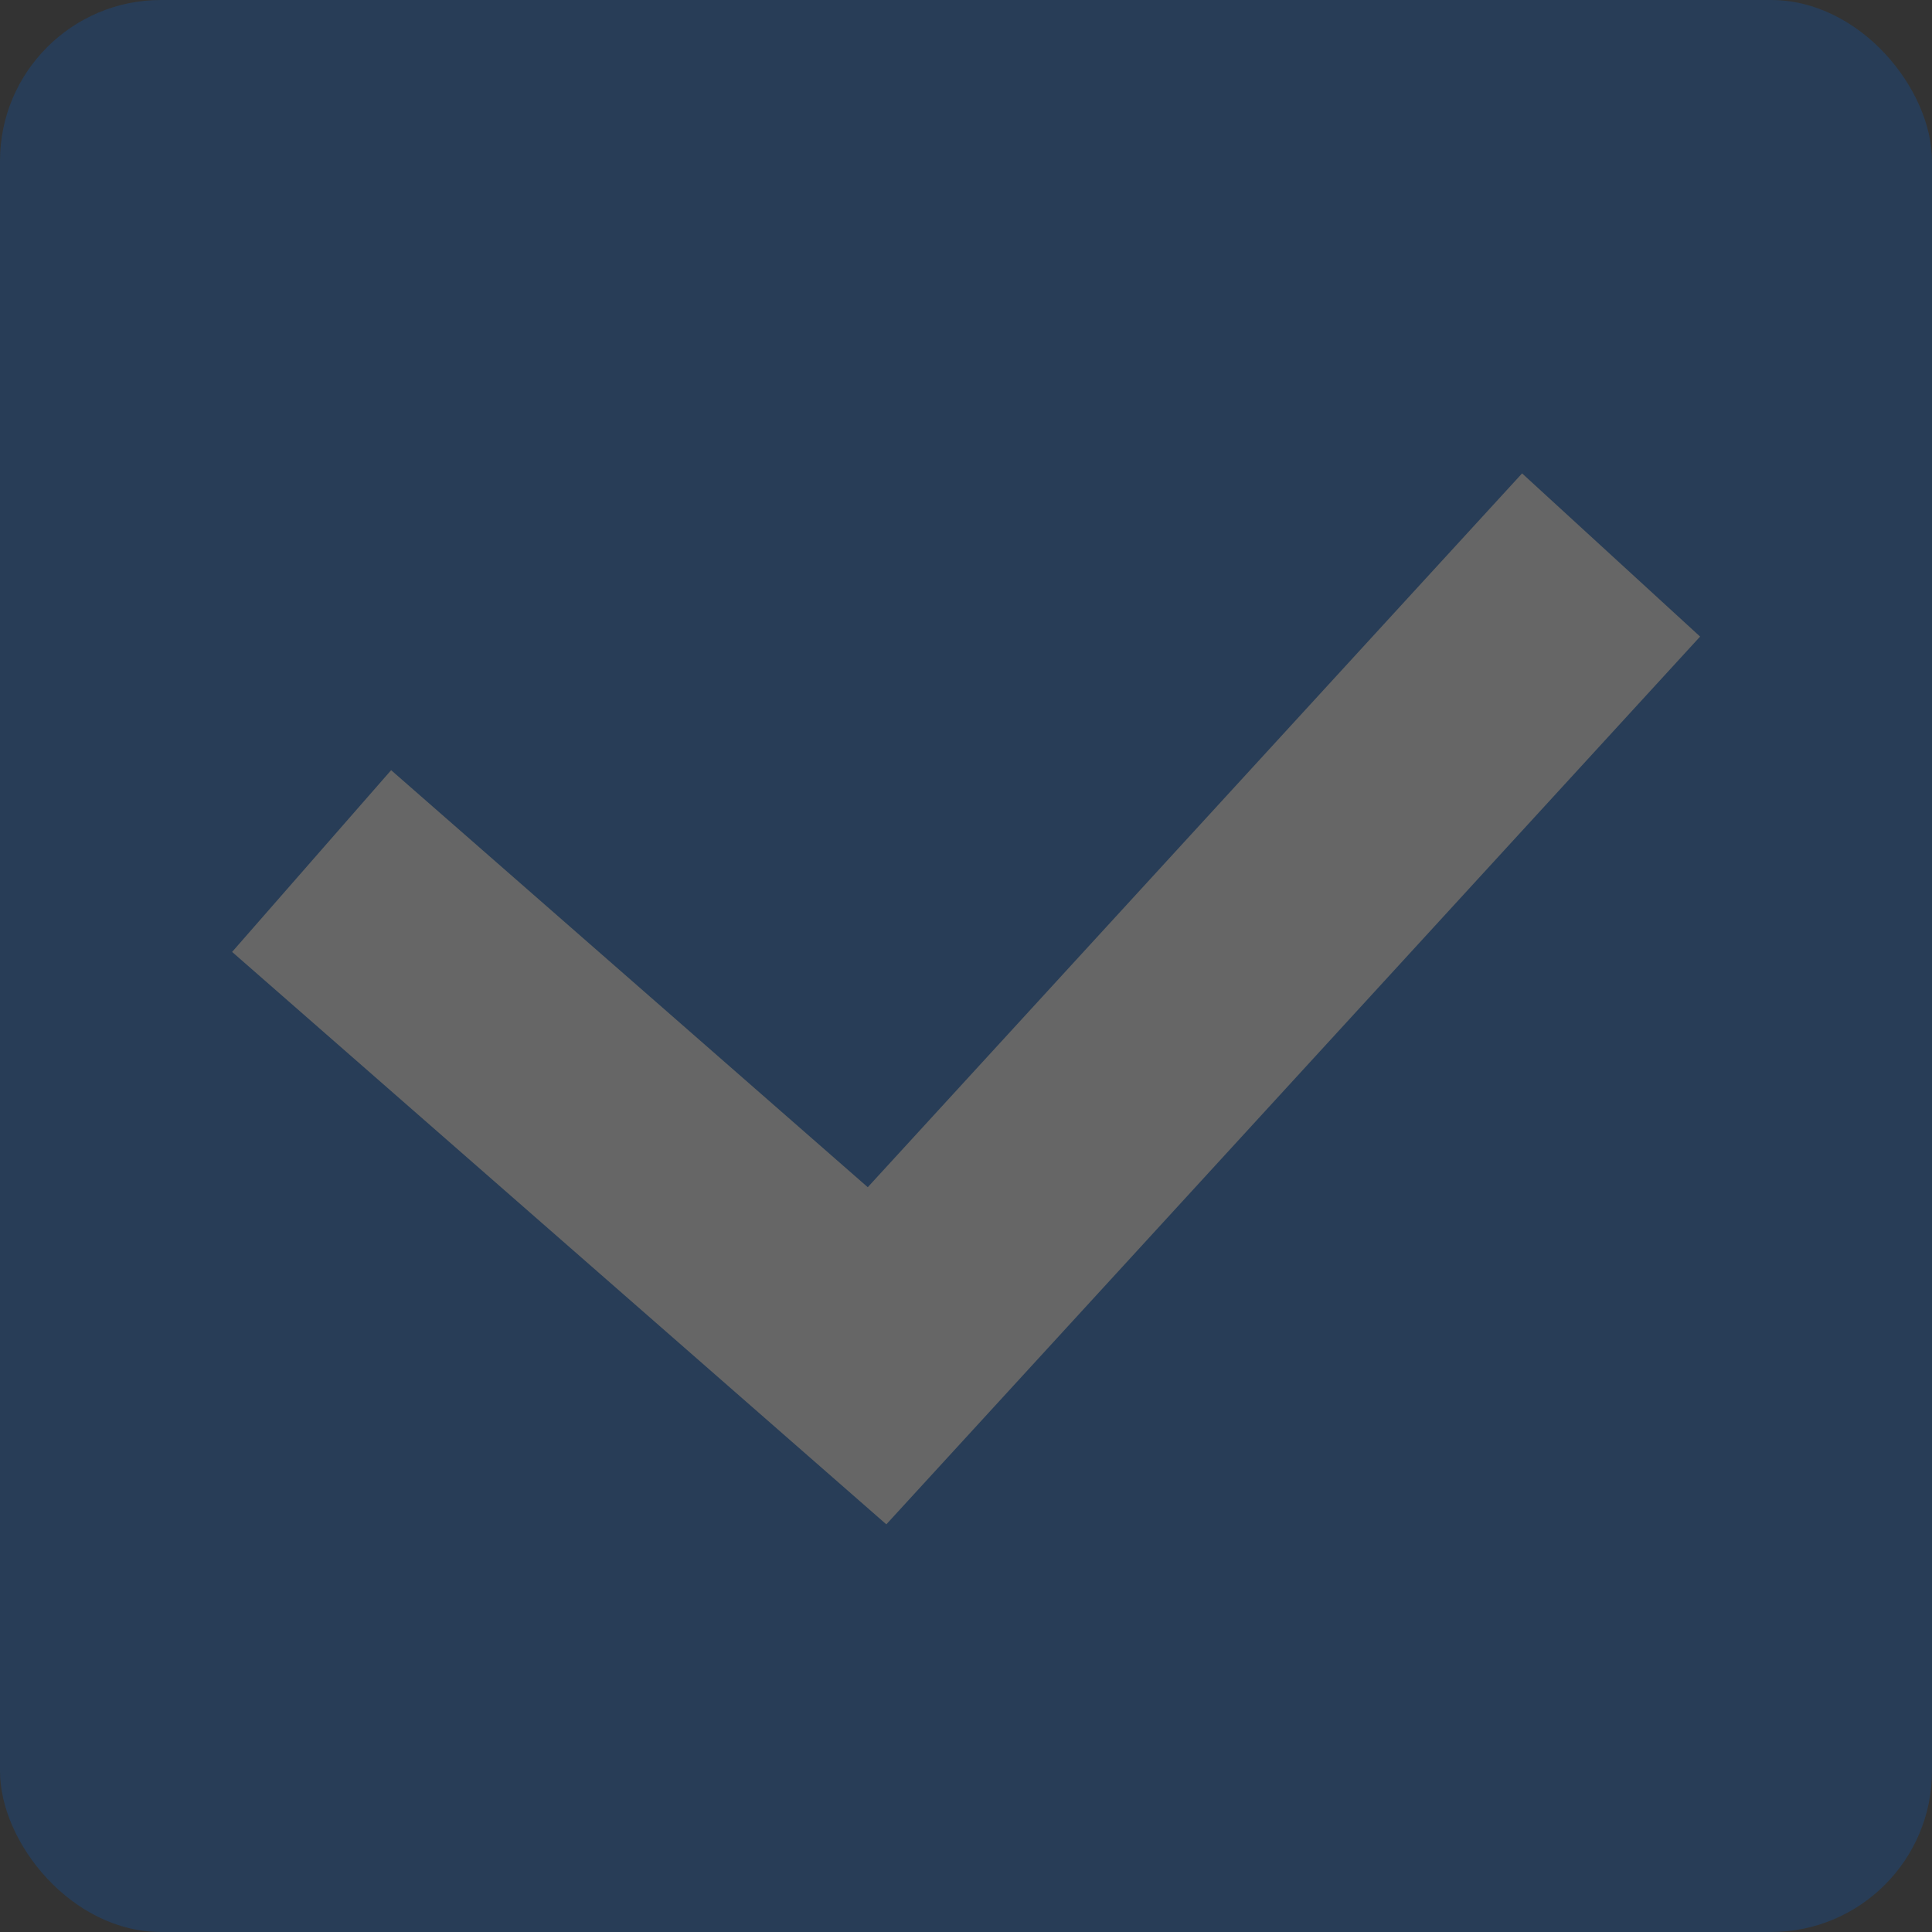 <svg width="24" height="24" viewBox="0 0 24 24" fill="none" xmlns="http://www.w3.org/2000/svg">
<rect x="0" y="0" width="24" height="24" fill="#333333" stroke="none"/>
<g opacity="0.25">
<rect width="24" height="24" rx="2" fill="#065CC2"/>
<path d="M5 11.684L10.895 16.842L19 8" stroke="white" stroke-width="3" stroke-linecap="square"/>
</g>
</svg>
